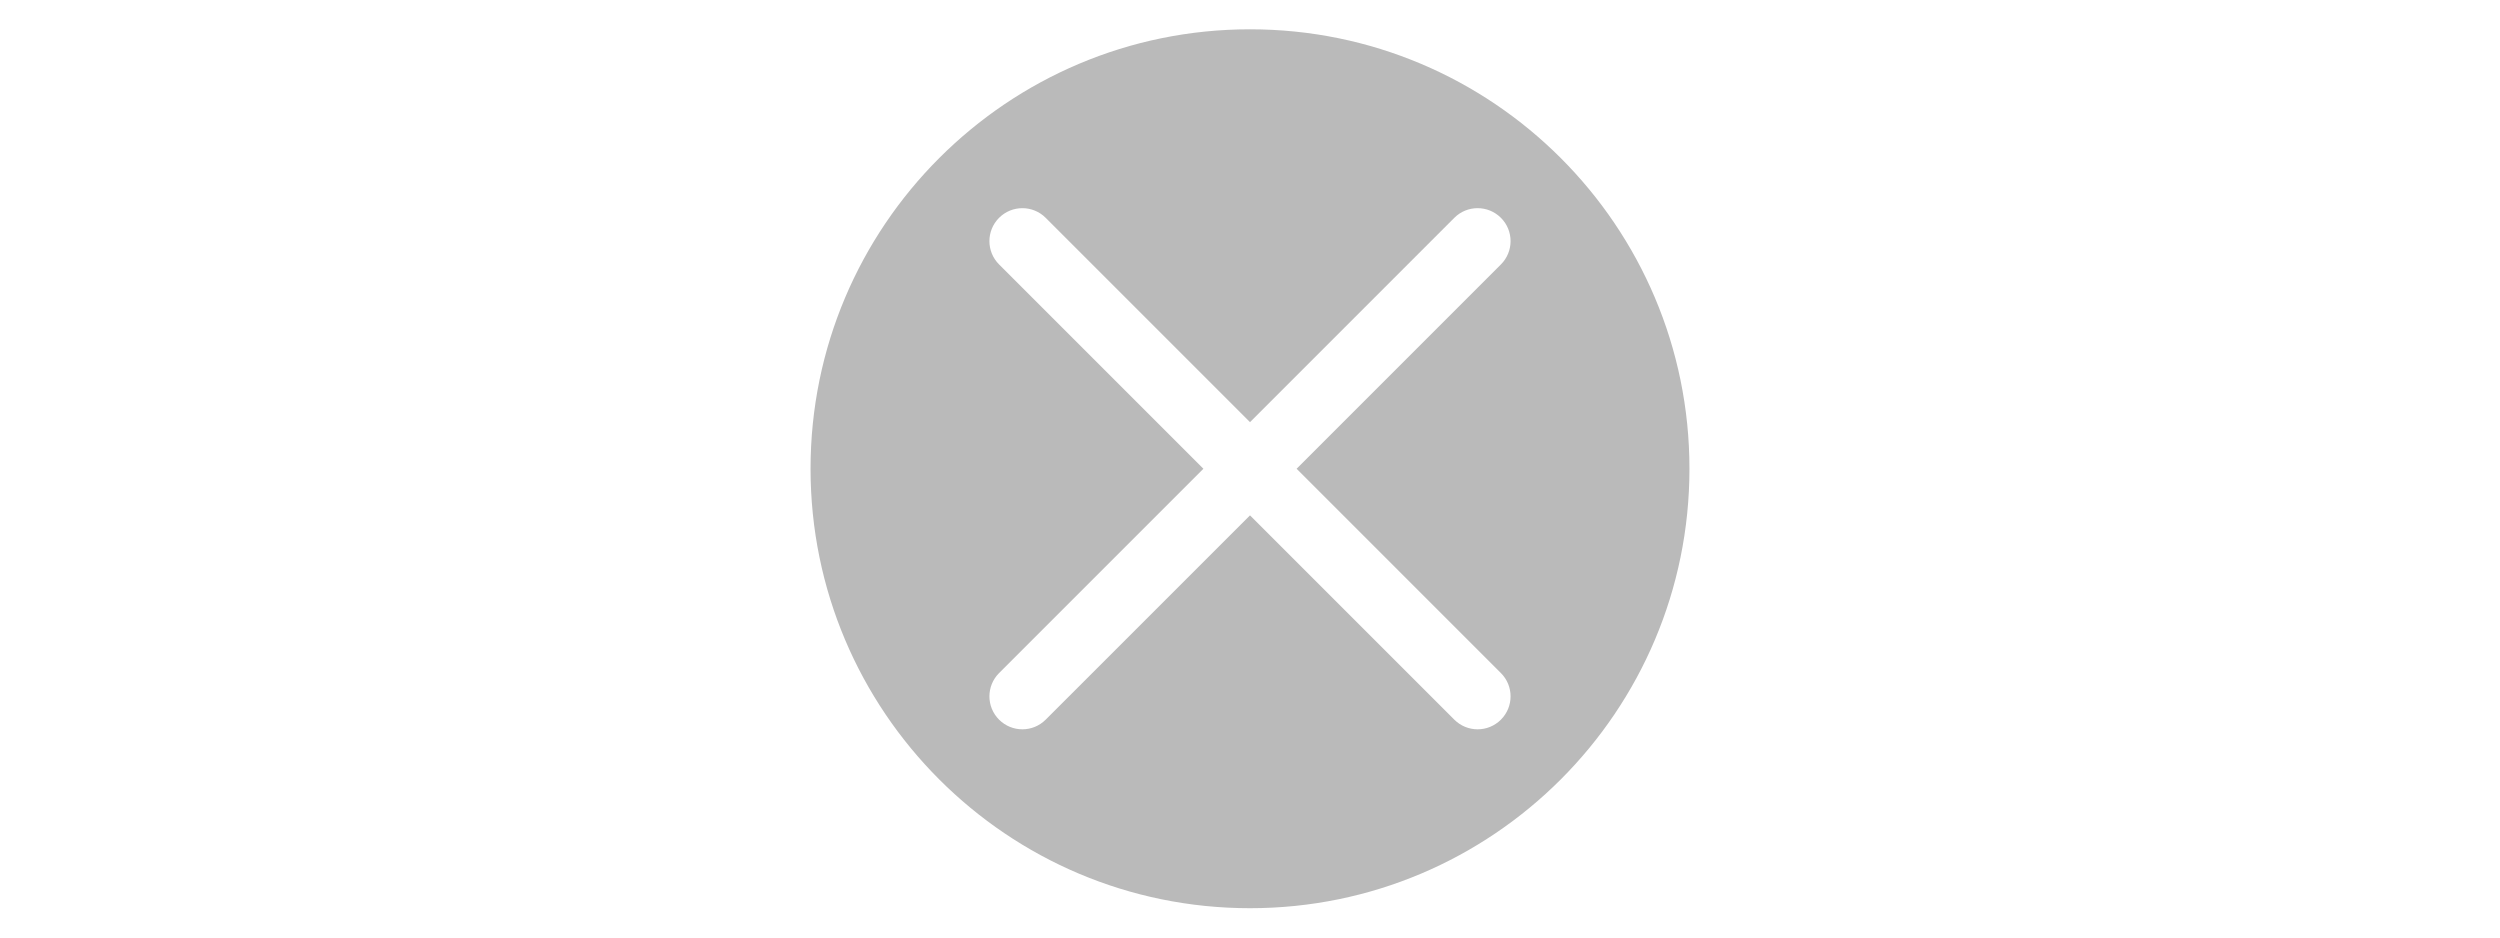 <?xml version="1.0" encoding="utf-8"?>
<!-- Generator: Adobe Illustrator 16.0.0, SVG Export Plug-In . SVG Version: 6.00 Build 0)  -->
<!DOCTYPE svg PUBLIC "-//W3C//DTD SVG 1.1//EN" "http://www.w3.org/Graphics/SVG/1.1/DTD/svg11.dtd">
<svg version="1.1" id="Livello_1" xmlns="http://www.w3.org/2000/svg" xmlns:xlink="http://www.w3.org/1999/xlink" x="0px" y="0px"
	 width="64px" height="24px" viewBox="0 0 64 64" enable-background="new 0 0 64 64" xml:space="preserve" fill="#bababa">
<path d="M32,2C15.433,2,2,15.433,2,32c0,16.565,13.433,30,30,30s30-13.435,30-30C62,15.433,48.567,2,32,2z M49.129,45.948
	c0.879,0.879,0.879,2.302,0,3.181c-0.439,0.439-1.013,0.659-1.591,0.659c-0.574,0-1.15-0.22-1.59-0.659L32,35.182L18.051,49.129
	c-0.439,0.439-1.014,0.659-1.59,0.659c-0.574,0-1.152-0.22-1.591-0.659c-0.879-0.879-0.879-2.302,0-3.181L28.818,32L14.87,18.052
	c-0.879-0.879-0.879-2.303,0-3.182s2.303-0.879,3.182,0L32,28.818L45.948,14.87c0.879-0.879,2.302-0.879,3.181,0
	s0.879,2.303,0,3.182L35.182,32L49.129,45.948z"/>
</svg>
